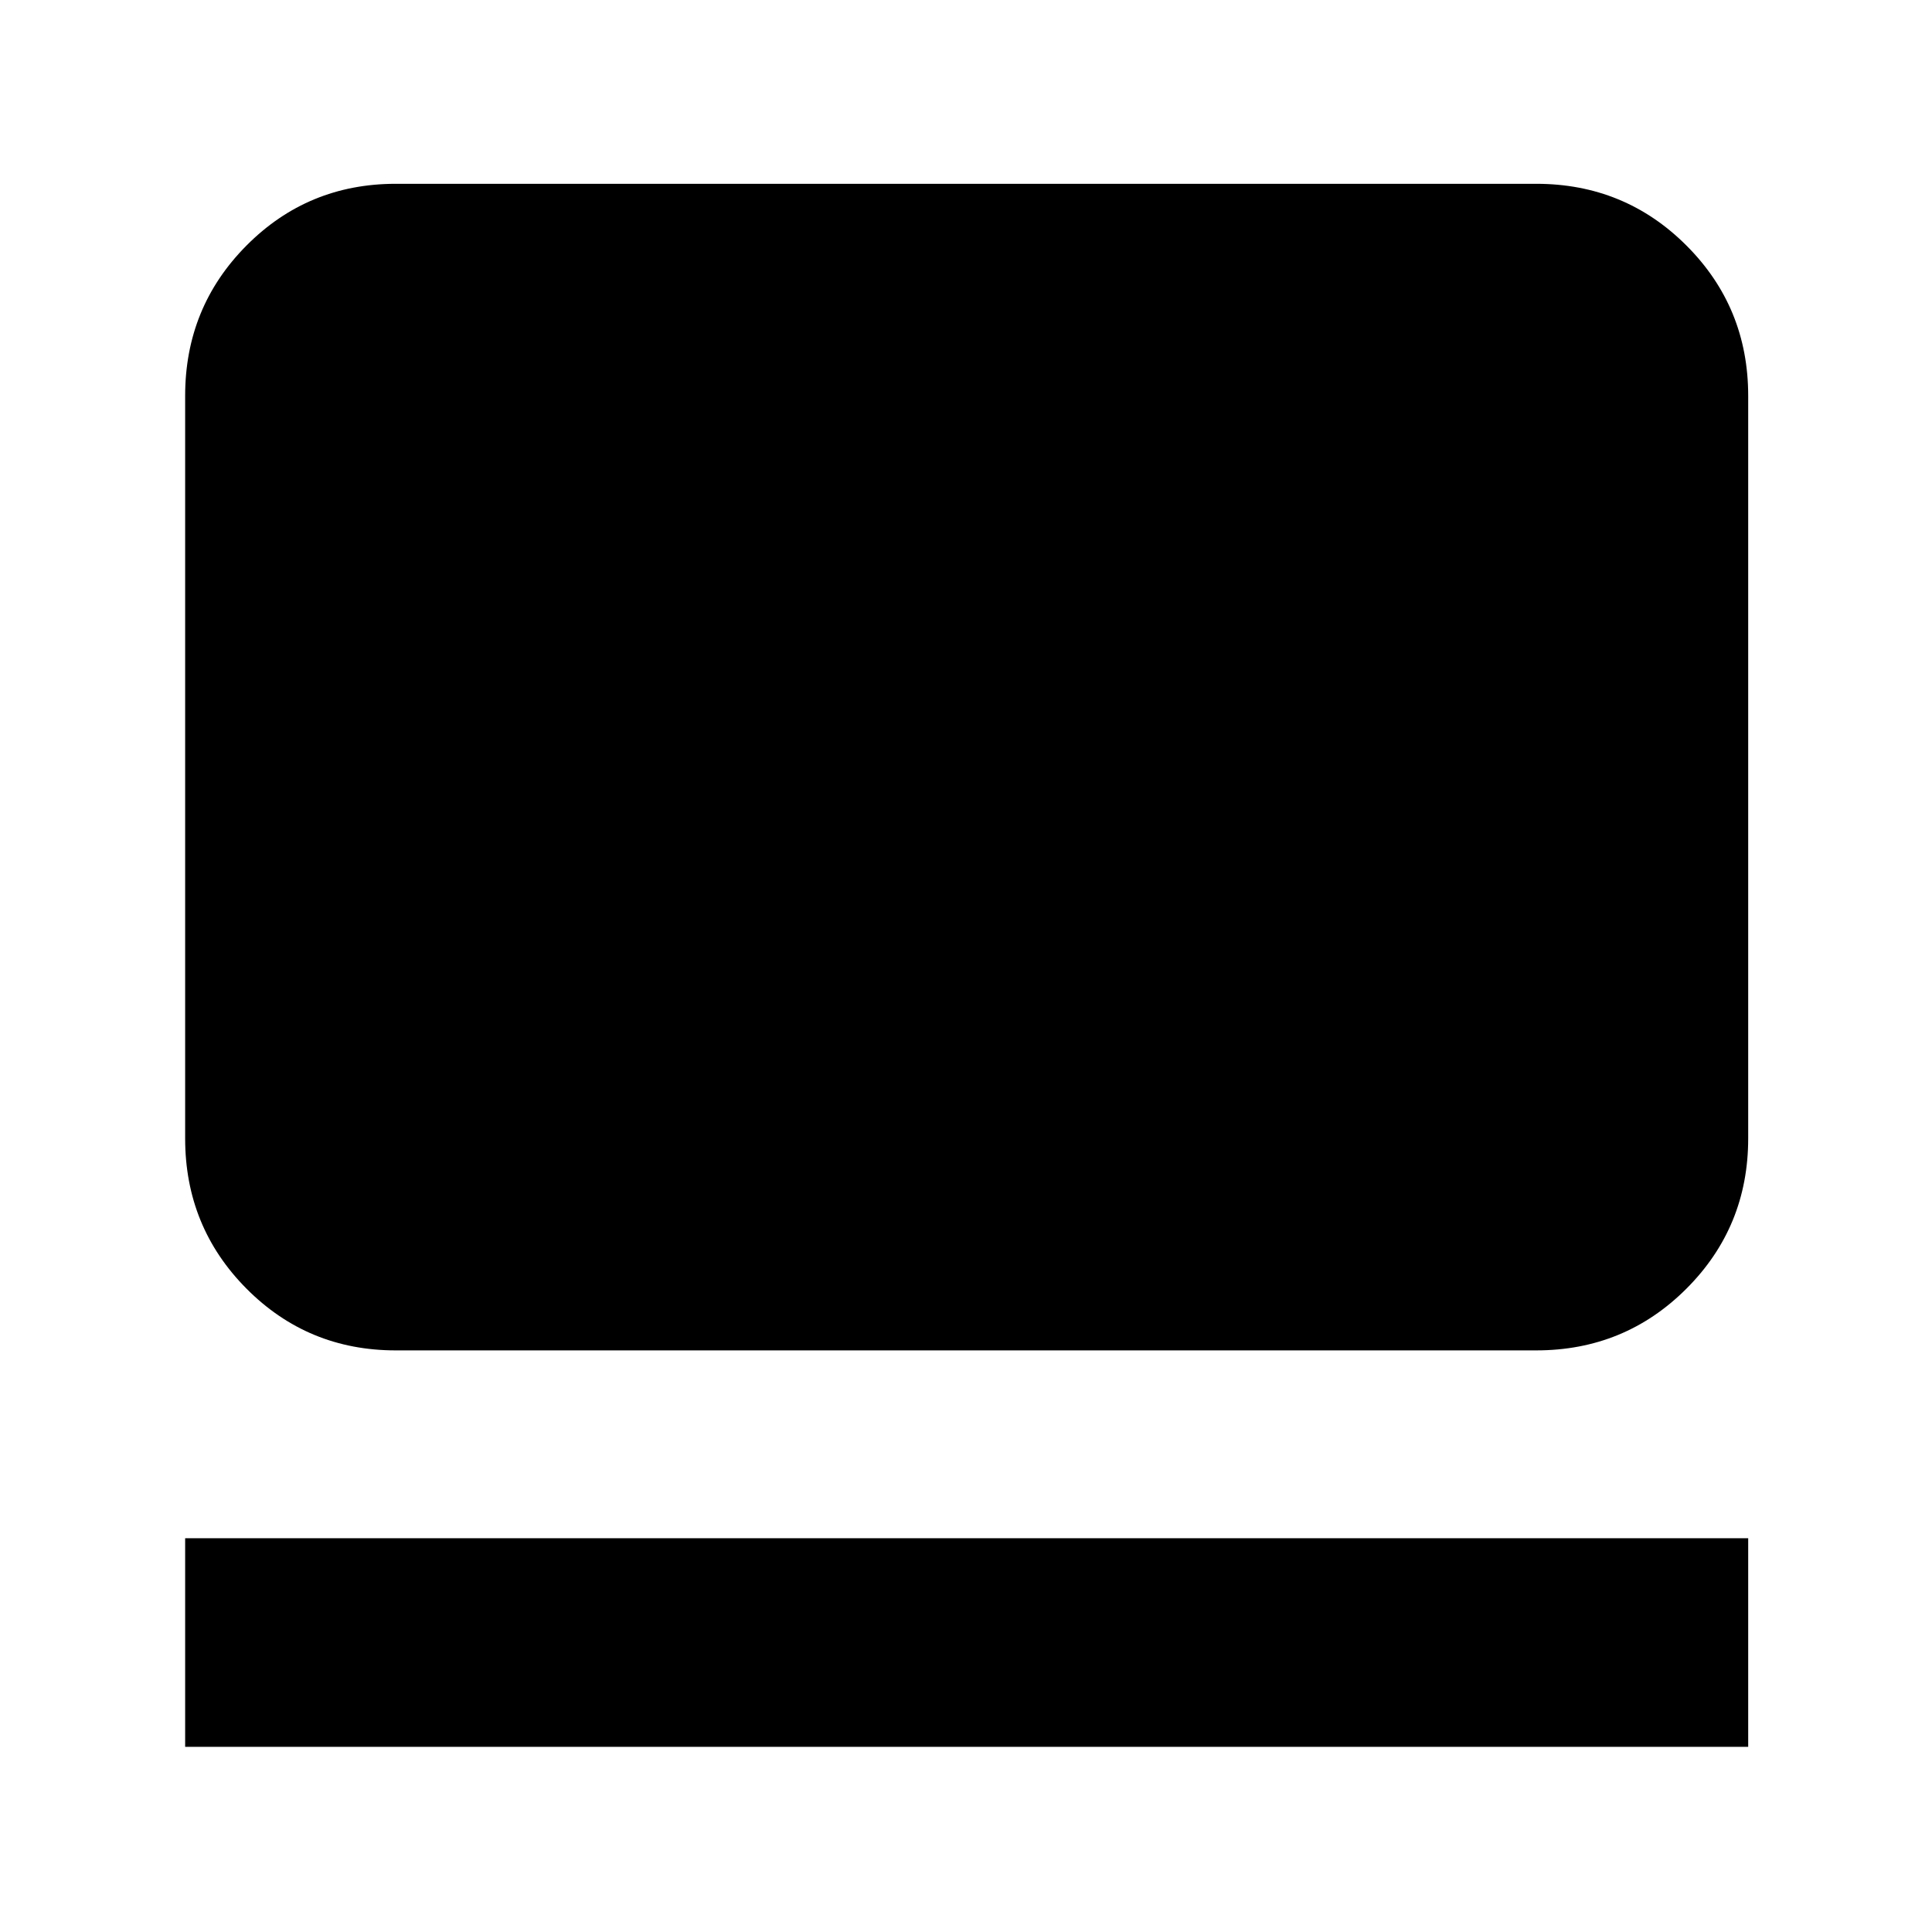 <svg xmlns="http://www.w3.org/2000/svg" height="40" viewBox="0 -960 960 960" width="40"><path d="M92-92v-103.67h776.67V-92H92Zm104.67-197q-43.7 0-74.19-30.68Q92-350.36 92-394.33v-369q0-43.98 30.48-74.66 30.49-30.68 74.19-30.68h566.66q43.98 0 74.66 30.68t30.68 74.66v369q0 43.97-30.68 74.65Q807.31-289 763.33-289H196.67Z"/></svg>
